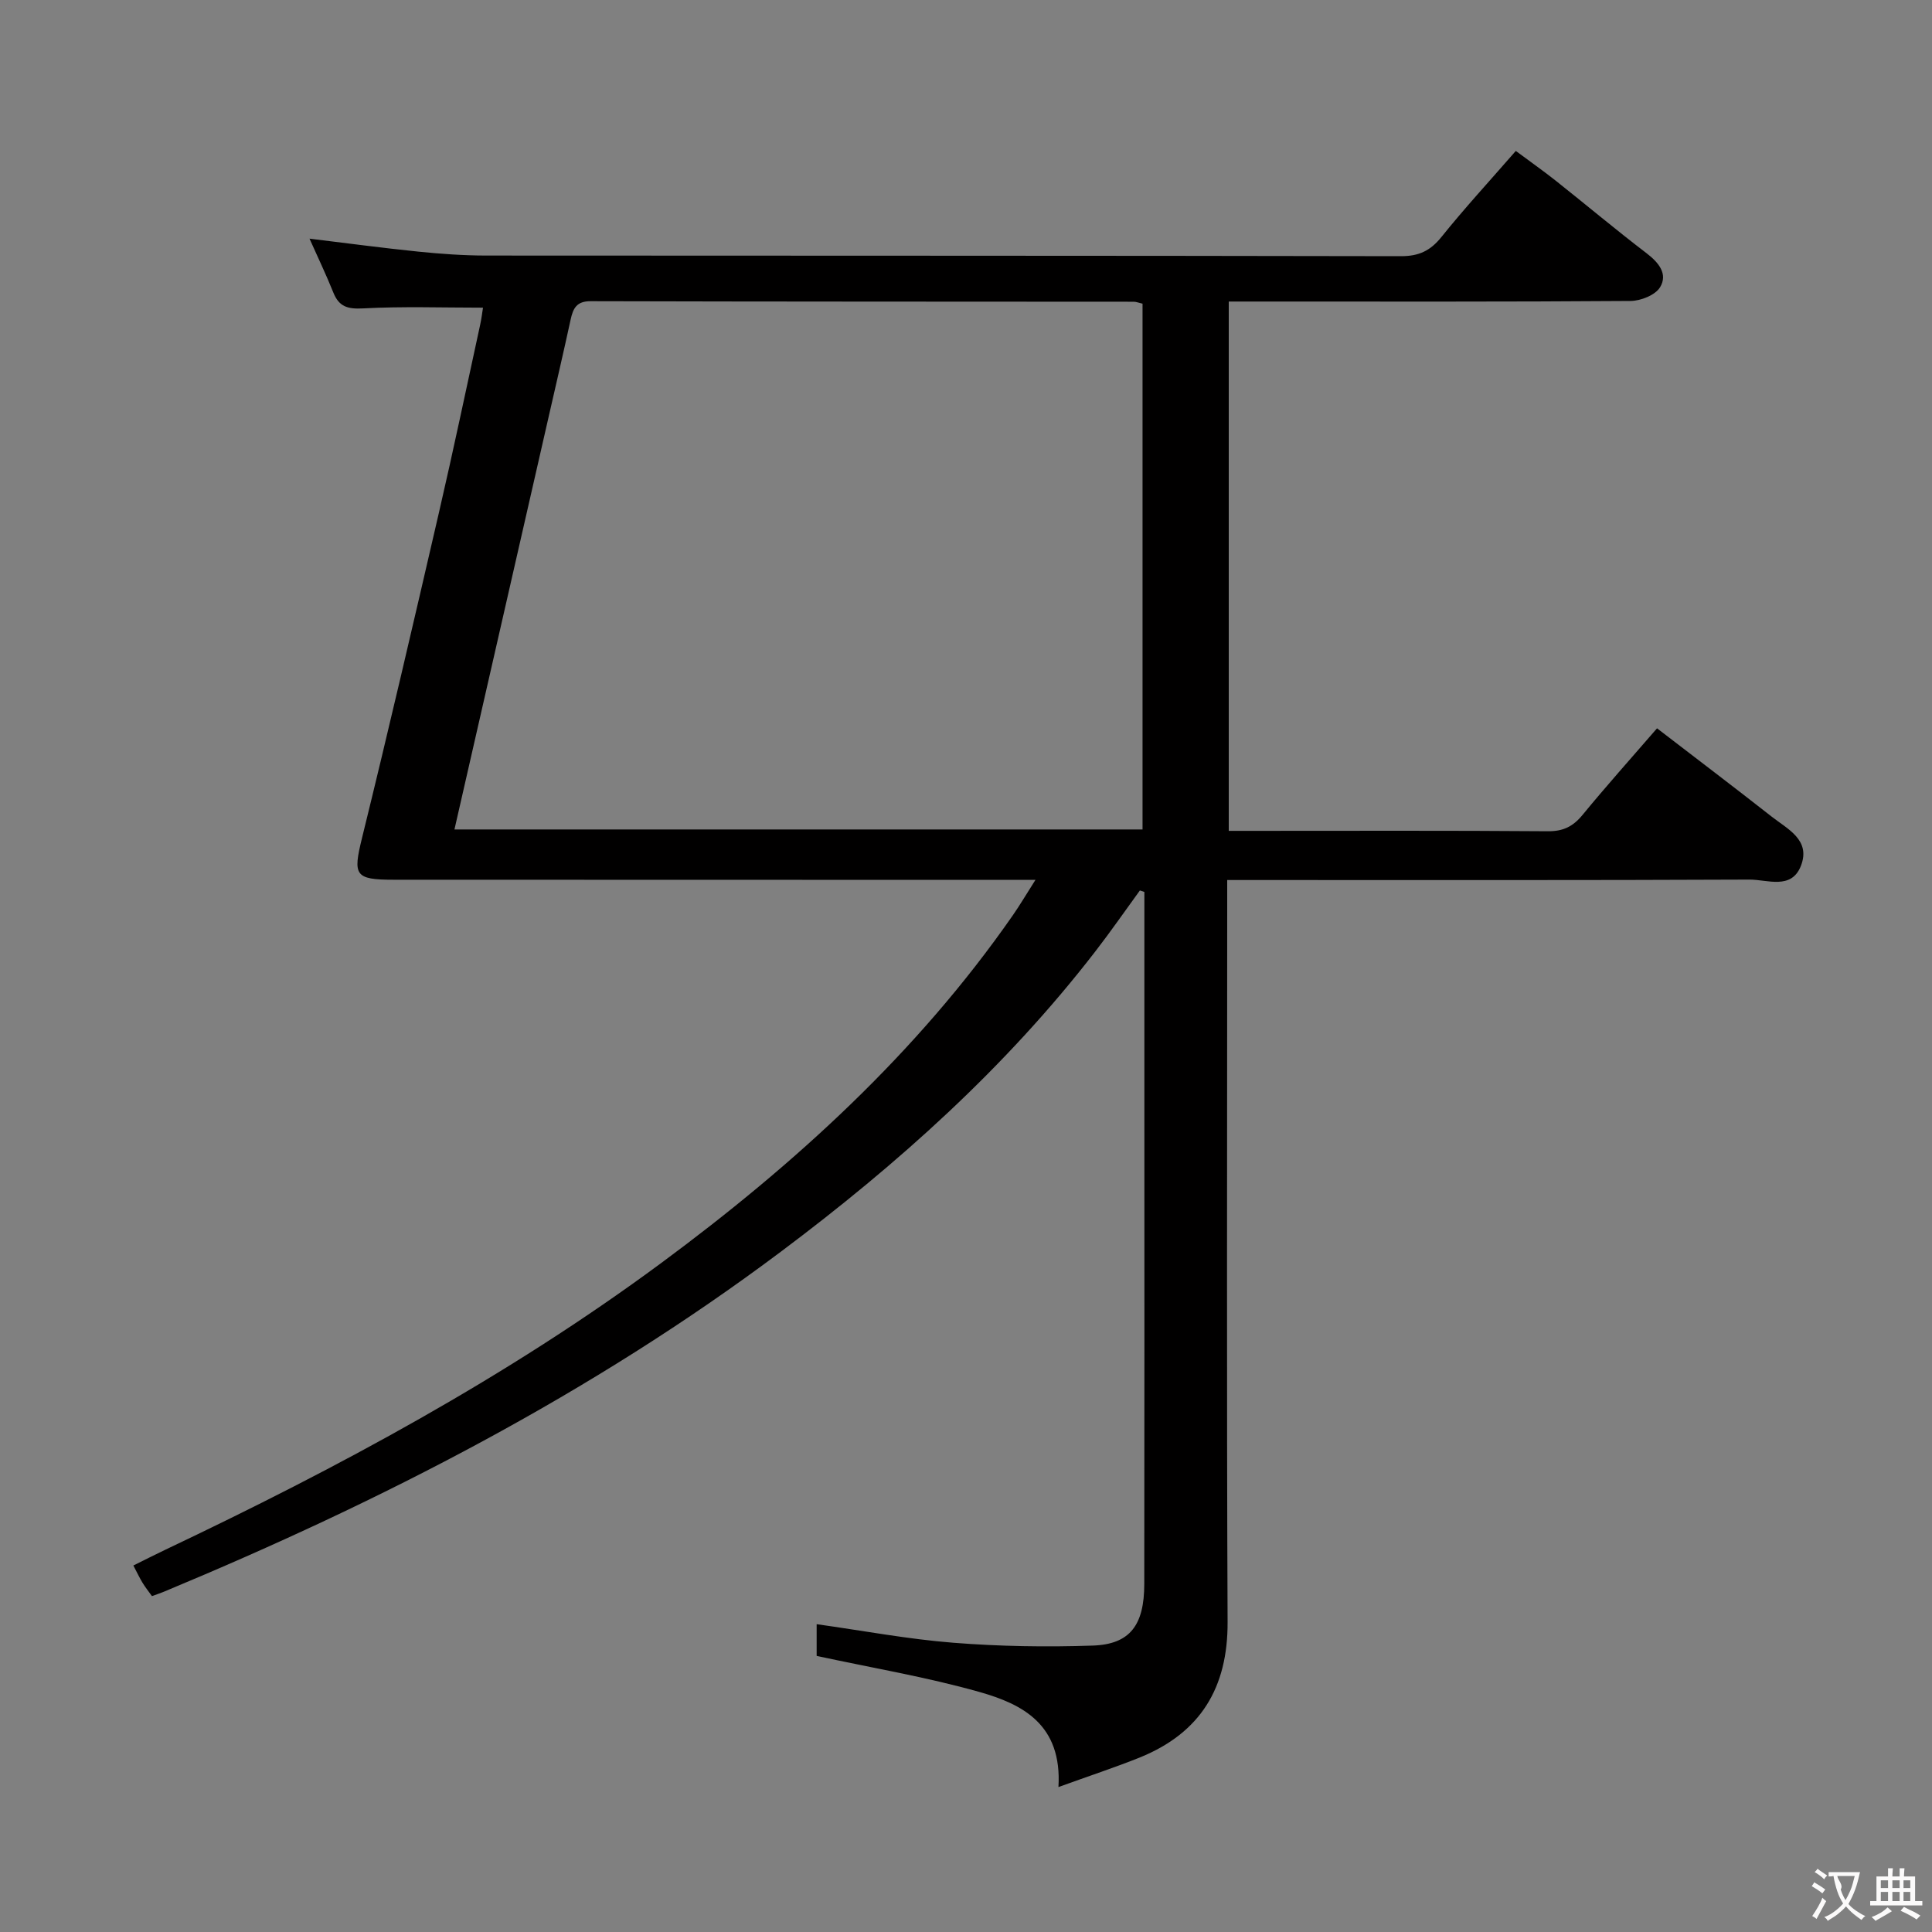 <svg enable-background="new 0 0 400 400" viewBox="0 0 400 400" xmlns="http://www.w3.org/2000/svg"><rect x="0" y="0" width="400" height="400" fill="#808080" stroke="none"/><path d="m219.14 369.99c.78-12.95-7.43-17.15-16.3-19.67-10.94-3.1-22.24-4.99-33.76-7.48 0-1.7 0-4.12 0-6.57 9.58 1.34 18.88 3.1 28.25 3.84 9.6.76 19.3.92 28.93.59 7.7-.27 10.64-4.23 10.65-12.74.05-33.49.02-66.98.02-100.48 0-12.66 0-25.33 0-37.99 0-1.61 0-3.21 0-4.82-.31-.1-.62-.21-.93-.31-3.06 4.2-6.02 8.48-9.2 12.59-18.56 24.05-40.93 44.06-65.17 62.23-39.28 29.43-82.51 51.58-127.63 70.34-.77.32-1.56.58-2.54.94-.67-.94-1.38-1.83-1.97-2.8-.6-.99-1.09-2.04-1.88-3.54 2.29-1.13 4.44-2.23 6.63-3.27 35.82-17 70.7-35.73 102.65-59.35 27.68-20.46 53-43.51 72.82-72.02 1.42-2.04 2.68-4.18 4.67-7.31-2.54 0-4.24 0-5.93 0-42.32-.01-84.65-.01-126.97-.03-8.08 0-8.42-.94-6.52-8.68 5.51-22.38 10.72-44.84 15.91-67.3 2.99-12.92 5.71-25.91 8.53-38.86.28-1.28.44-2.59.6-3.6-8.4 0-16.63-.29-24.82.15-3.18.17-4.98-.32-6.17-3.29-1.48-3.69-3.21-7.29-4.93-11.15 7.67.93 15.1 1.93 22.56 2.69 4.63.47 9.29.8 13.93.81 63.15.05 126.3 0 189.46.13 3.73.01 6.1-1.11 8.4-3.97 4.79-5.96 9.97-11.59 15.4-17.82 2.86 2.13 5.66 4.09 8.33 6.21 6.26 4.97 12.38 10.11 18.73 14.96 2.53 1.94 4.47 4.29 2.81 7.05-.98 1.62-3.99 2.82-6.1 2.84-25.66.19-51.32.12-76.98.12-1.97 0-3.93 0-6.22 0v109.59h4.58c20.5 0 40.99-.08 61.49.08 3.18.03 5.21-.99 7.17-3.37 4.85-5.91 9.95-11.61 15.43-17.94 8.03 6.17 15.93 12.16 23.73 18.28 3.3 2.59 8.15 4.83 6.06 10.19-1.97 5.04-6.97 2.83-10.64 2.85-33.82.15-67.65.09-101.48.09-1.97 0-3.94 0-6.66 0v6.15c0 49.16-.13 98.31.08 147.47.06 13.61-5.61 22.93-18.13 28.03-5.18 2.08-10.49 3.82-16.89 6.14zm17.41-198.26c0-36.5 0-72.69 0-108.86-.85-.19-1.33-.4-1.8-.4-37.49-.03-74.98-.01-112.47-.11-2.91-.01-3.63 1.48-4.14 3.82-1.48 6.81-3.06 13.59-4.61 20.38-6.45 28.28-12.91 56.57-19.44 85.17z" fill="#010000"/><g fill="#fbfafa"><path d="m377.9 391.2c-.2.3-.4.5-.6.8-.7-.6-1.4-1-2.2-1.5.2-.3.4-.5.5-.8.6.4 1.4.8 2.3 1.5zm-1.8 6.1c-.2-.2-.5-.4-.9-.6.4-.6.8-1.2 1.2-1.9s.7-1.3.9-1.9c.3.3.5.5.8.7-.7 1.3-1.4 2.6-2 3.7zm2.2-9c-.3.3-.5.5-.6.8-.6-.6-1.3-1.1-2-1.5.3-.3.5-.5.6-.7.6.5 1.3.9 2 1.4zm.3.2v-.9h2 4.5c-.3 1.3-.6 2.5-1 3.6s-.9 2.1-1.4 3c.4.5 1 1 1.6 1.4s1.2.8 1.9 1.1c-.3.2-.5.4-.8.8-.4-.3-1-.7-1.6-1.2s-1.2-1.1-1.6-1.6c-.5.6-1.1 1.1-1.7 1.6s-1.4.9-2.1 1.4c-.1-.3-.3-.5-.7-.8.6-.2 1.2-.5 1.9-1s1.4-1.1 2-1.8c-.5-.8-.9-1.6-1.2-2.5s-.6-2-.8-3.2c-.4.1-.7.1-1 .1zm2.5 2.7c.3 1 .7 1.7 1 2.2.3-.5.6-1.1 1-2s.6-1.9.9-3h-3.2-.4c.1.9 1.3 1.8.7 2.8z"/><path d="m396.5 388.5v1.5 3.6h1.5v.9c-.4 0-1 0-1.7 0h-7.9c-.5 0-.9 0-1.2 0v-.9h1.3v-3.5c0-.7 0-1.2 0-1.6h2.4c0-.8 0-1.4 0-1.7h1c0 .3-.1.8-.1 1.7h1.5c0-.8 0-1.4 0-1.7h1c0 .3-.1.9-.1 1.7zm-8.2 9.2c-.2-.3-.5-.5-.8-.8.8-.3 1.4-.6 1.9-.9s1-.7 1.4-1.1c.3.3.6.5.9.8-1.6 1-2.8 1.6-3.4 2zm2.6-6.8v-1.6h-1.5v1.6zm0 2.7v-1.9h-1.5v1.9zm2.4-2.7v-1.6h-1.5v1.6zm0 2.7v-1.9h-1.5v1.9zm.2 2 .7-.8c.4.2.9.5 1.6.8s1.3.7 1.8 1c-.3.3-.5.5-.8.8-.4-.3-1.5-1-3.3-1.8zm2-4.7v-1.6h-1.4v1.6zm0 2.7v-1.9h-1.4v1.9z"/></g></svg>